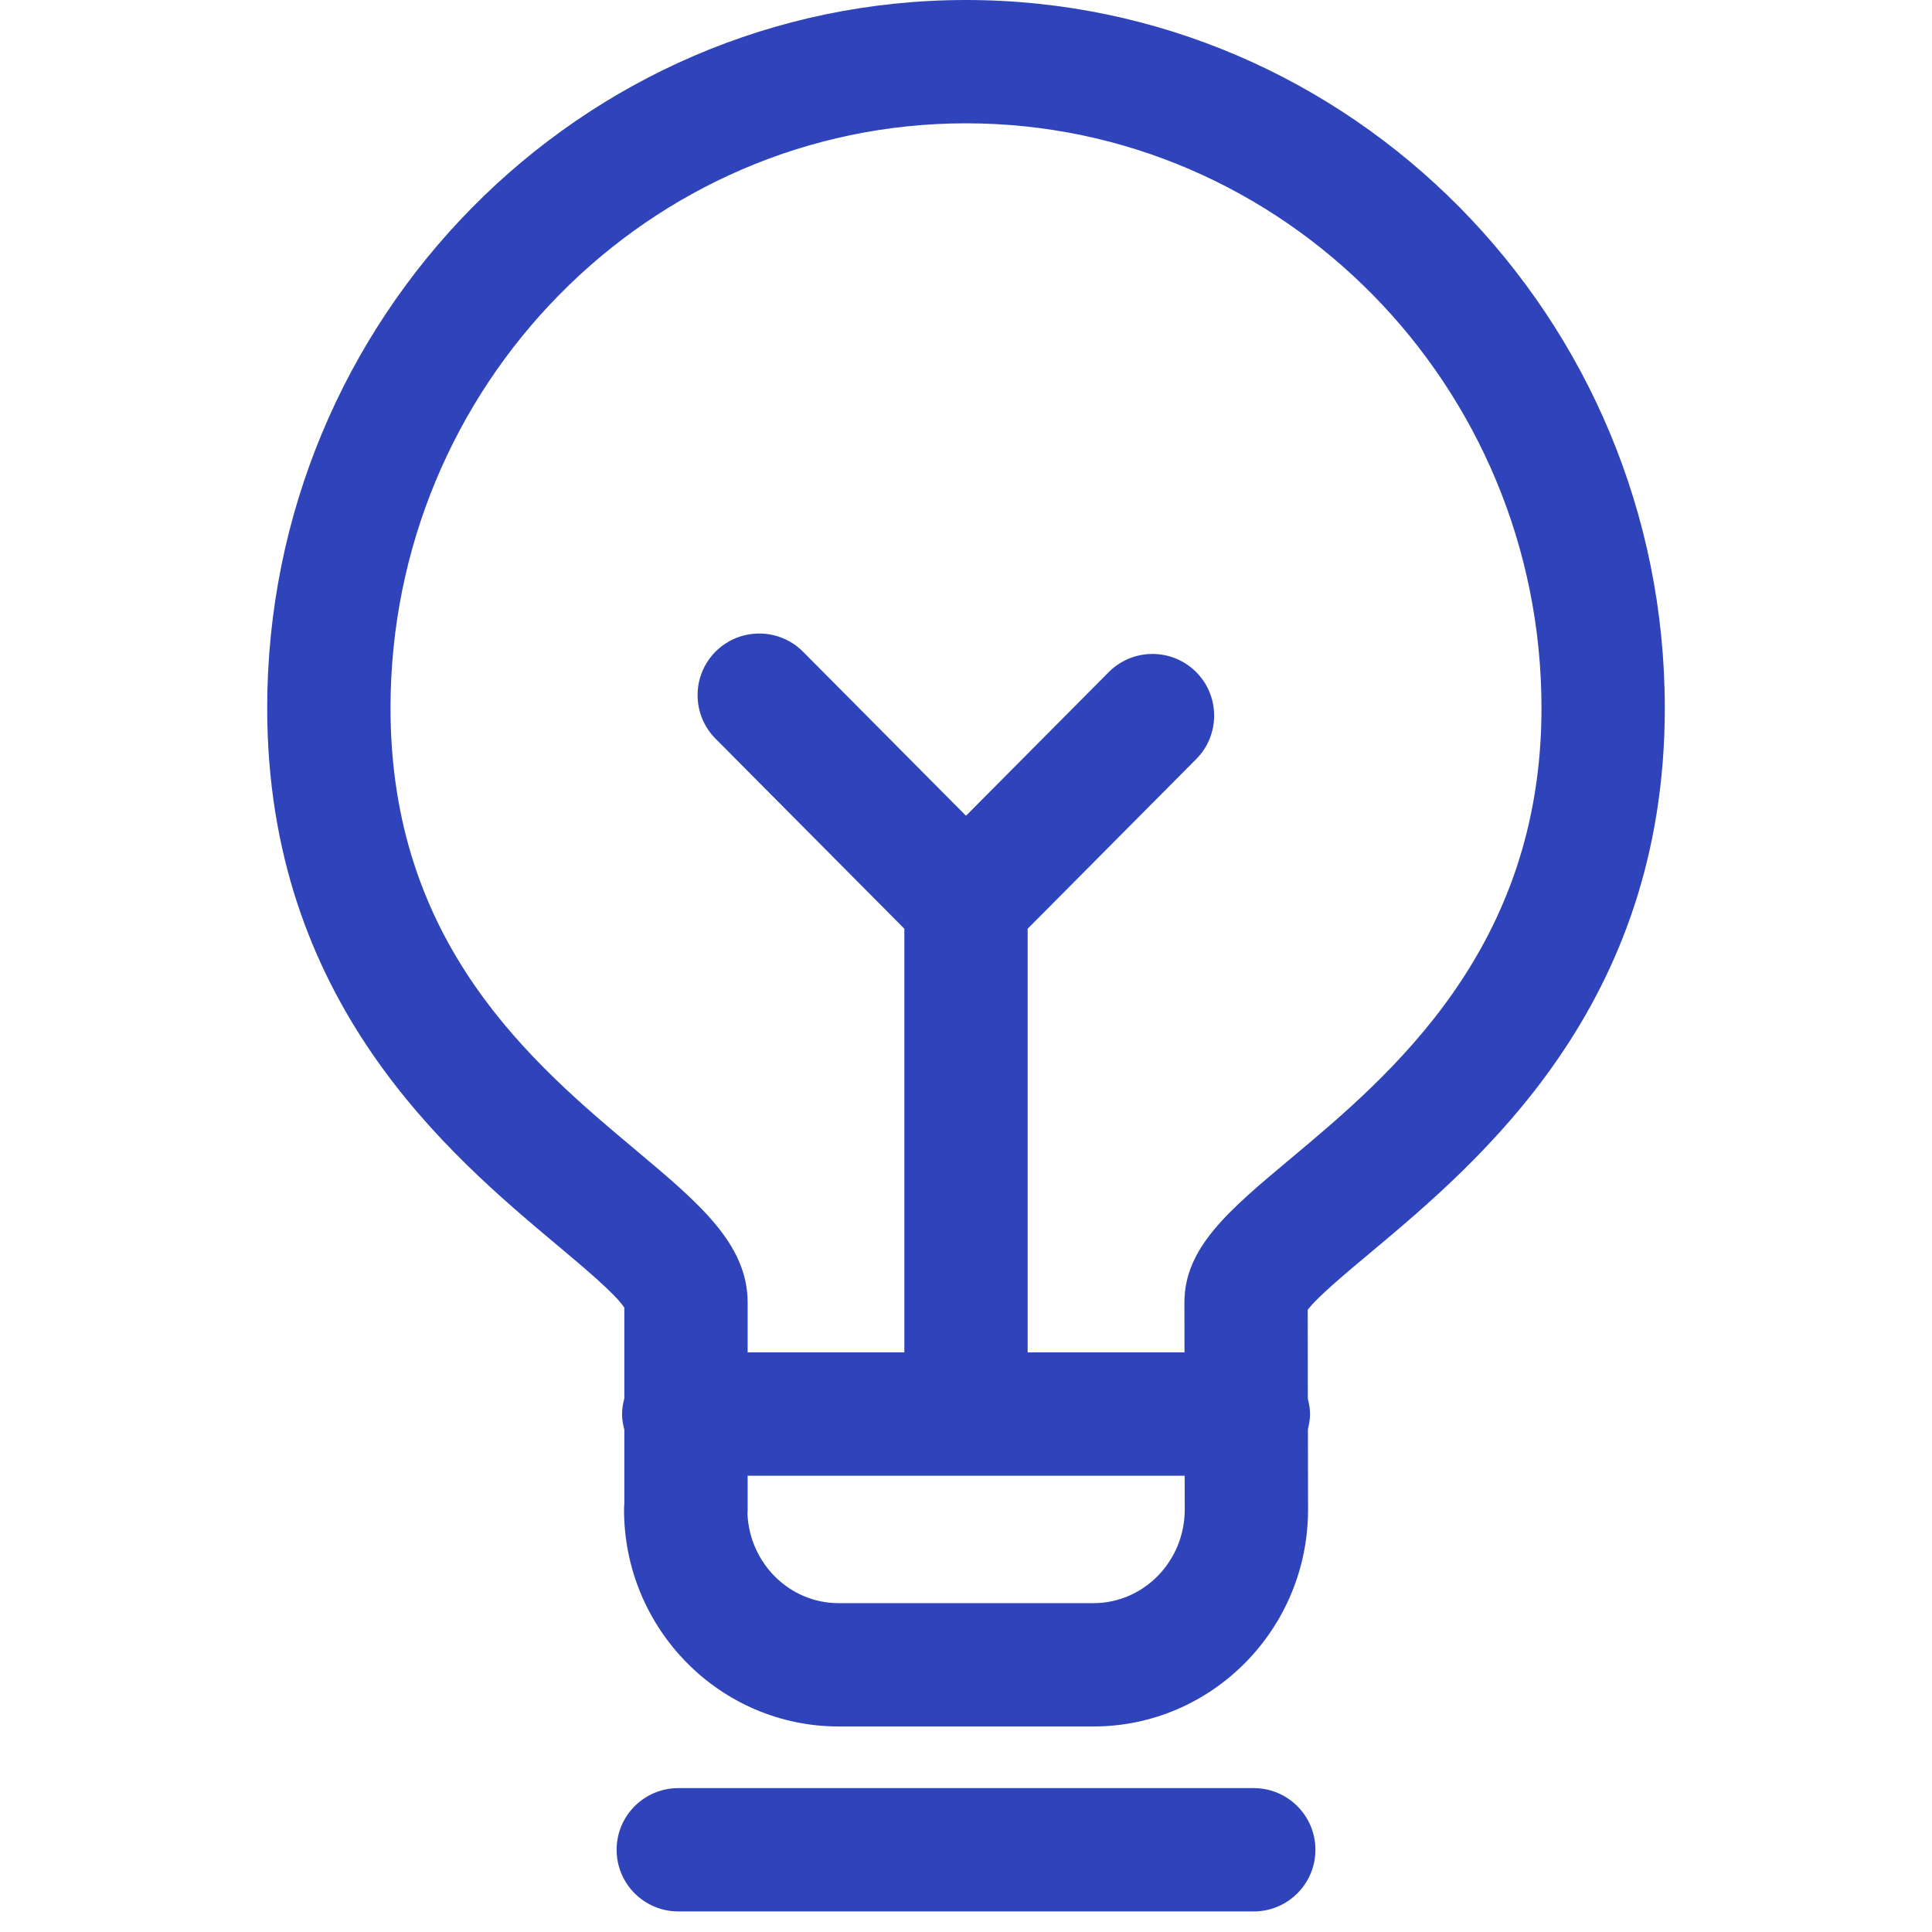 <?xml version="1.0" standalone="no"?><!DOCTYPE svg PUBLIC "-//W3C//DTD SVG 1.1//EN" "http://www.w3.org/Graphics/SVG/1.1/DTD/svg11.dtd"><svg class="icon" width="200px" height="200.00px" viewBox="0 0 1024 1024" version="1.1" xmlns="http://www.w3.org/2000/svg"><path d="M683.923 614.204C651.308 641.503 627.756 661.199 627.756 690.329L627.799 716.8 544.681 716.8 544.681 492.239 634.03 402.323C646.754 389.512 646.667 368.814 633.878 356.091 621.067 343.41 600.413 343.432 587.645 356.243L512 432.368 425.614 345.415C412.868 332.626 392.192 332.56 379.359 345.262 366.592 357.986 366.505 378.684 379.229 391.495L479.319 492.239 479.319 716.8 396.266 716.8 396.266 690.329C396.266 659.282 370.318 637.538 337.484 609.999 282.406 563.832 206.979 500.605 206.979 375.285 206.979 204.386 343.824 65.362 512 65.362 680.197 65.362 817.021 204.386 817.021 375.285 817.021 502.828 736.931 569.845 683.923 614.204M579.54 849.702 444.481 849.702C418.598 849.702 397.443 828.786 396.179 802.576 396.244 801.77 396.266 800.964 396.266 800.136L396.266 782.162 627.886 782.162 627.93 800.136C627.93 827.457 606.23 849.702 579.54 849.702M512 0C307.766 0 141.617 168.35 141.617 375.285 141.617 531.107 237.938 611.851 295.478 660.088 308.66 671.134 326.438 686.036 330.905 693.095L330.905 741.202C330.207 743.86 329.706 746.605 329.706 749.481 329.706 752.357 330.207 755.102 330.905 757.76L330.905 796.999C330.796 798.045 330.752 799.069 330.752 800.136 330.752 863.493 381.778 915.064 444.481 915.064L579.54 915.064C642.266 915.064 693.292 863.493 693.292 800.136L693.226 757.499C693.88 754.928 694.337 752.27 694.337 749.481 694.337 746.67 693.858 743.99 693.183 741.376L693.117 694.25C697.976 687.67 713.336 674.816 725.885 664.336 784.406 615.337 882.383 533.351 882.383 375.285 882.383 168.35 716.234 0 512 0ZM664.519 947.736 359.498 947.736C341.458 947.736 326.817 962.377 326.817 980.417 326.817 998.457 341.458 1013.098 359.498 1013.098L664.519 1013.098C682.559 1013.098 697.2 998.457 697.2 980.417 697.2 962.377 682.559 947.736 664.519 947.736Z" fill="#2f44bb" /></svg>